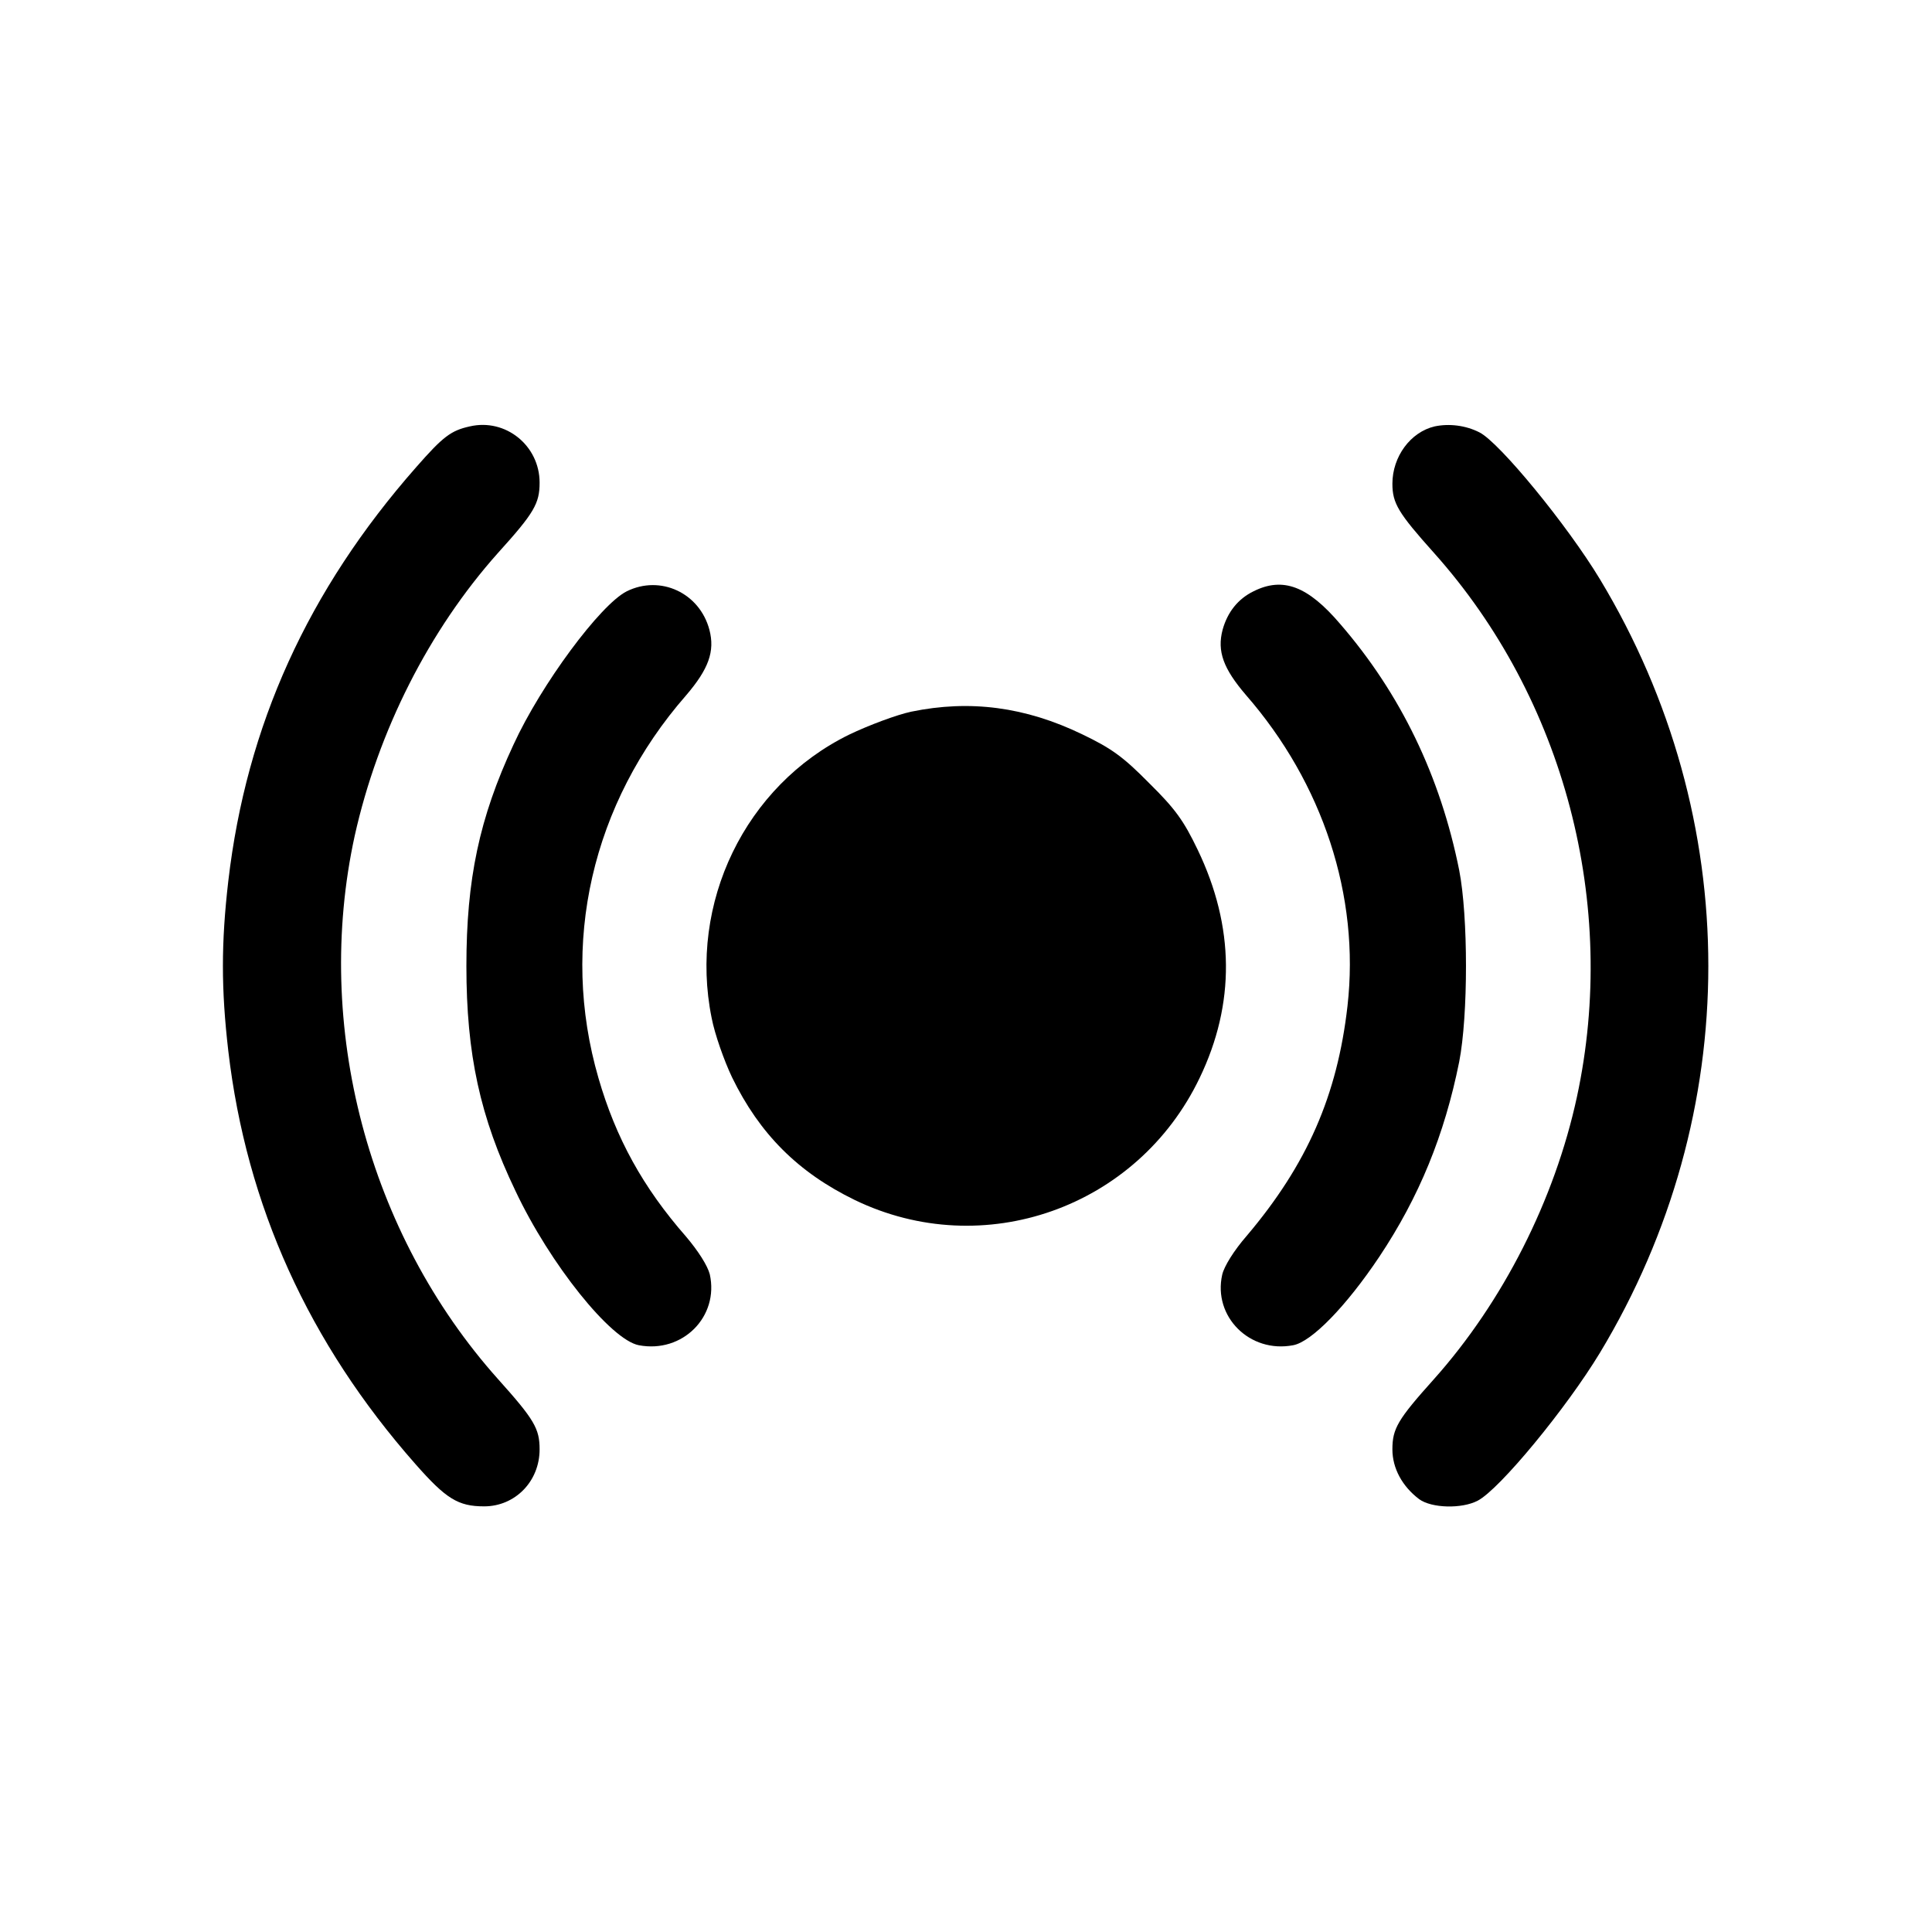 <?xml version="1.0" standalone="no"?>
<!DOCTYPE svg PUBLIC "-//W3C//DTD SVG 20010904//EN"
 "http://www.w3.org/TR/2001/REC-SVG-20010904/DTD/svg10.dtd">
<svg version="1.0" xmlns="http://www.w3.org/2000/svg"
 width="512pt" height="512pt" viewBox="0 0 512 512"
 preserveAspectRatio="xMidYMid meet">

<g transform="translate(0,512) scale(0.1,-0.1)"
fill="#000000" stroke="none">
<path d="M1245 3990 c-50 -11 -71 -27 -142 -108 -287 -326 -450 -685 -498
-1097 -19 -164 -19 -286 0 -450 48 -410 213 -774 496 -1095 81 -92 113 -112
182 -112 82 0 147 66 147 151 0 55 -14 79 -110 186 -345 386 -490 936 -380
1440 62 278 197 545 380 750 96 106 110 131 110 186 0 98 -90 171 -185 149z"/>
<path d="M3802 3990 c-64 -15 -112 -80 -112 -152 0 -52 16 -78 110 -183 346
-387 489 -932 379 -1442 -59 -273 -196 -543 -379 -748 -96 -107 -110 -131
-110 -186 0 -50 26 -98 71 -132 33 -24 113 -26 155 -4 58 30 235 245 324 392
383 635 383 1415 0 2050 -87 144 -266 362 -319 389 -37 19 -81 24 -119 16z"/>
<path d="M1661 3553 c-70 -35 -227 -247 -300 -406 -91 -195 -125 -358 -125
-587 0 -234 36 -400 130 -596 92 -195 253 -395 327 -409 116 -22 213 76 188
188 -6 23 -30 61 -63 100 -114 130 -186 261 -232 420 -103 355 -18 728 232
1014 60 70 77 117 62 174 -26 98 -130 146 -219 102z"/>
<path d="M3322 3553 c-41 -20 -69 -55 -82 -102 -15 -57 2 -103 62 -173 204
-234 302 -533 269 -824 -27 -237 -107 -420 -267 -609 -34 -39 -60 -81 -65
-103 -25 -111 73 -209 188 -187 49 9 141 104 228 234 106 159 173 323 212 517
24 123 24 385 0 508 -50 249 -155 467 -315 652 -86 101 -152 126 -230 87z"/>
<path d="M2415 3234 c-38 -8 -113 -36 -165 -61 -275 -135 -426 -446 -364 -751
8 -42 33 -113 54 -157 73 -150 175 -252 325 -325 341 -165 749 -21 914 323 95
197 93 401 -5 605 -37 77 -59 108 -129 177 -69 70 -100 92 -177 129 -151 73
-298 92 -453 60z"/>
</g>
</svg>
